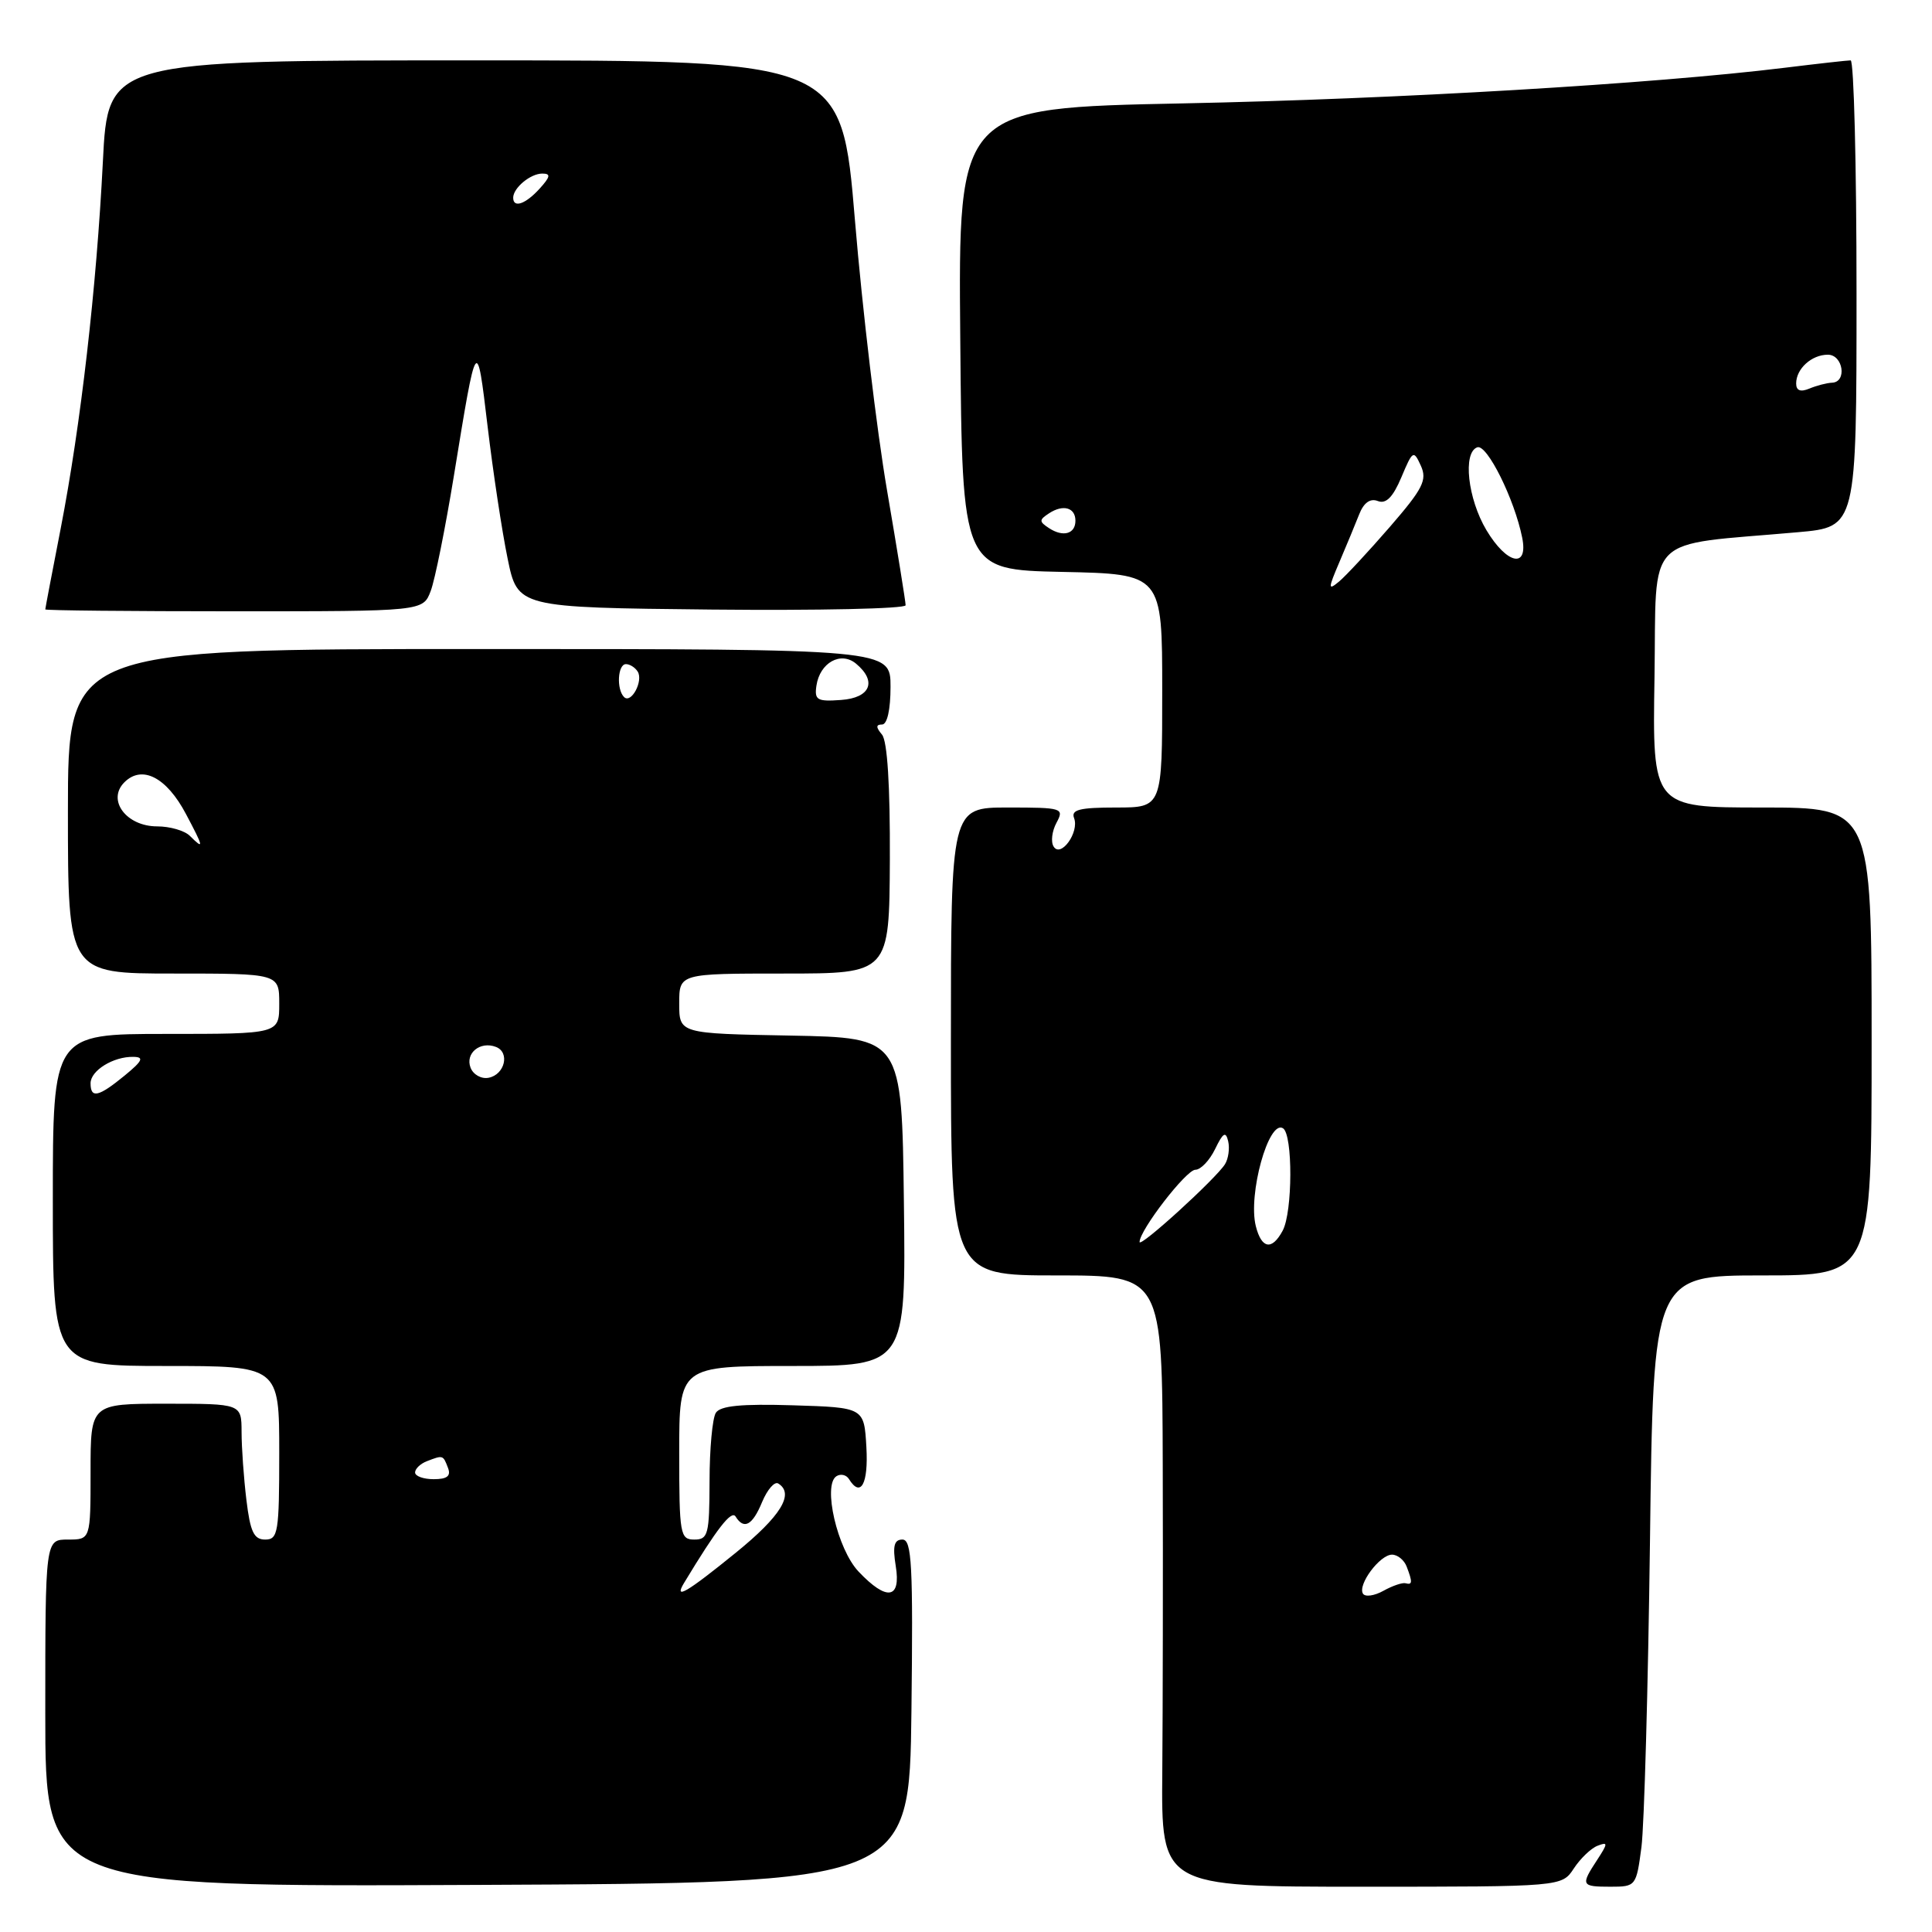 <?xml version="1.0" encoding="UTF-8" standalone="no"?>
<!DOCTYPE svg PUBLIC "-//W3C//DTD SVG 1.1//EN" "http://www.w3.org/Graphics/SVG/1.1/DTD/svg11.dtd" >
<svg xmlns="http://www.w3.org/2000/svg" xmlns:xlink="http://www.w3.org/1999/xlink" version="1.1" viewBox="0 0 256 256">
 <g >
 <path fill="currentColor"
d=" M 120.77 226.75 C 121.00 207.38 120.82 204.00 119.58 204.00 C 118.48 204.00 118.26 204.84 118.69 207.50 C 119.41 211.90 117.50 212.19 113.77 208.25 C 110.95 205.28 108.98 196.75 110.84 195.60 C 111.40 195.25 112.14 195.42 112.49 195.98 C 114.05 198.51 115.08 196.62 114.80 191.75 C 114.50 186.50 114.50 186.50 105.08 186.21 C 98.22 186.00 95.44 186.27 94.85 187.21 C 94.40 187.92 94.02 191.99 94.02 196.25 C 94.00 203.33 93.83 204.00 92.00 204.00 C 90.12 204.00 90.00 203.33 90.00 192.50 C 90.00 181.00 90.00 181.00 105.02 181.00 C 120.04 181.00 120.04 181.00 119.77 159.25 C 119.50 137.50 119.50 137.50 104.75 137.22 C 90.00 136.95 90.00 136.95 90.00 132.97 C 90.00 129.00 90.00 129.00 103.92 129.00 C 117.84 129.00 117.84 129.00 117.91 113.84 C 117.95 104.09 117.58 98.20 116.87 97.34 C 116.05 96.36 116.05 96.00 116.88 96.00 C 117.56 96.00 118.00 94.03 118.00 91.00 C 118.00 86.00 118.00 86.00 63.50 86.00 C 9.00 86.00 9.00 86.00 9.00 107.50 C 9.00 129.00 9.00 129.00 23.00 129.00 C 37.00 129.00 37.00 129.00 37.00 133.00 C 37.00 137.00 37.00 137.00 22.00 137.00 C 7.00 137.00 7.00 137.00 7.00 159.00 C 7.00 181.00 7.00 181.00 22.00 181.00 C 37.00 181.00 37.00 181.00 37.00 192.50 C 37.00 203.05 36.85 204.00 35.14 204.00 C 33.64 204.00 33.16 202.98 32.65 198.75 C 32.30 195.86 32.01 191.81 32.01 189.75 C 32.00 186.00 32.00 186.00 22.00 186.00 C 12.00 186.00 12.00 186.00 12.00 195.00 C 12.00 204.00 12.00 204.00 9.00 204.00 C 6.00 204.00 6.00 204.00 6.00 227.01 C 6.00 250.02 6.00 250.02 63.25 249.76 C 120.50 249.50 120.50 249.50 120.77 226.75 Z  M 208.54 247.58 C 209.41 246.26 210.82 244.90 211.69 244.57 C 213.08 244.03 213.07 244.24 211.63 246.45 C 209.42 249.82 209.51 250.00 213.40 250.00 C 216.76 250.00 216.82 249.92 217.50 244.75 C 217.87 241.86 218.38 223.64 218.63 204.25 C 219.07 169.00 219.07 169.00 233.54 169.00 C 248.00 169.00 248.00 169.00 248.00 138.00 C 248.00 107.00 248.00 107.00 233.48 107.00 C 218.95 107.00 218.95 107.00 219.23 89.75 C 219.53 70.37 217.56 72.36 238.25 70.52 C 246.00 69.83 246.00 69.83 246.00 38.91 C 246.00 21.91 245.65 8.00 245.22 8.00 C 244.80 8.00 240.86 8.44 236.47 8.98 C 219.05 11.12 185.00 13.13 156.74 13.70 C 126.97 14.30 126.97 14.30 127.24 44.90 C 127.50 75.50 127.50 75.50 140.75 75.78 C 154.00 76.06 154.00 76.06 154.00 91.53 C 154.00 107.00 154.00 107.00 147.89 107.00 C 143.06 107.00 141.90 107.29 142.32 108.40 C 143.04 110.27 140.56 113.72 139.61 112.17 C 139.22 111.55 139.39 110.13 139.99 109.02 C 141.03 107.08 140.79 107.00 133.54 107.00 C 126.00 107.00 126.00 107.00 126.00 138.00 C 126.00 169.00 126.00 169.00 140.00 169.00 C 154.00 169.00 154.00 169.00 154.07 194.25 C 154.11 208.14 154.08 226.36 154.01 234.75 C 153.87 250.00 153.87 250.00 180.41 250.00 C 206.95 250.00 206.95 250.00 208.54 247.58 Z  M 57.07 78.31 C 57.63 76.84 59.01 69.98 60.14 63.06 C 63.18 44.41 63.17 44.42 64.61 56.50 C 65.33 62.55 66.52 70.42 67.26 74.00 C 68.59 80.50 68.59 80.50 94.29 80.77 C 108.43 80.91 120.00 80.66 120.00 80.20 C 120.00 79.74 118.89 72.87 117.53 64.93 C 116.17 56.99 114.26 40.94 113.29 29.25 C 111.52 8.00 111.52 8.00 62.91 8.00 C 14.30 8.00 14.30 8.00 13.63 21.45 C 12.79 38.14 10.70 56.34 8.04 70.04 C 6.92 75.79 6.00 80.61 6.00 80.75 C 6.00 80.89 17.26 81.00 31.02 81.00 C 56.05 81.00 56.05 81.00 57.07 78.31 Z  M 90.64 209.75 C 95.01 202.52 96.92 200.06 97.47 200.95 C 98.58 202.74 99.71 202.12 100.99 199.01 C 101.68 197.37 102.63 196.27 103.12 196.57 C 105.30 197.92 103.48 200.89 97.49 205.75 C 90.97 211.04 89.25 212.05 90.64 209.75 Z  M 55.00 195.11 C 55.00 194.62 55.71 193.94 56.58 193.61 C 58.71 192.79 58.71 192.79 59.36 194.50 C 59.78 195.58 59.25 196.00 57.47 196.00 C 56.11 196.00 55.00 195.60 55.00 195.11 Z  M 12.00 143.54 C 12.00 141.85 15.03 139.98 17.68 140.04 C 19.13 140.06 18.89 140.57 16.50 142.53 C 13.05 145.36 12.00 145.59 12.00 143.54 Z  M 62.35 141.47 C 61.62 139.56 63.62 137.92 65.71 138.72 C 67.60 139.44 66.89 142.40 64.74 142.81 C 63.78 143.00 62.70 142.39 62.35 141.47 Z  M 25.15 110.75 C 24.46 110.06 22.51 109.50 20.83 109.50 C 16.73 109.50 14.13 106.01 16.48 103.66 C 18.82 101.32 22.07 102.99 24.64 107.86 C 27.01 112.33 27.07 112.66 25.15 110.75 Z  M 82.69 92.36 C 81.66 91.33 81.85 88.00 82.94 88.00 C 83.46 88.00 84.16 88.45 84.50 88.99 C 85.27 90.24 83.63 93.30 82.69 92.36 Z  M 108.18 90.86 C 108.63 87.81 111.40 86.26 113.42 87.93 C 116.25 90.28 115.34 92.48 111.43 92.75 C 108.28 92.98 107.90 92.76 108.18 90.86 Z  M 180.60 211.17 C 179.87 209.98 182.84 206.00 184.45 206.00 C 185.18 206.00 186.06 206.71 186.39 207.58 C 187.18 209.64 187.16 210.04 186.25 209.79 C 185.84 209.67 184.51 210.12 183.31 210.79 C 182.11 211.46 180.89 211.63 180.60 211.17 Z  M 151.00 164.57 C 151.00 163.01 157.18 155.00 158.39 155.00 C 159.10 155.00 160.28 153.76 161.01 152.25 C 162.06 150.08 162.42 149.86 162.74 151.22 C 162.96 152.16 162.77 153.53 162.32 154.26 C 161.13 156.17 151.00 165.40 151.00 164.57 Z  M 166.40 162.46 C 165.35 158.26 168.10 148.33 170.00 149.50 C 171.32 150.31 171.29 160.59 169.96 163.07 C 168.54 165.72 167.16 165.49 166.40 162.46 Z  M 177.49 74.45 C 178.42 72.28 179.59 69.44 180.10 68.15 C 180.71 66.60 181.56 66.00 182.57 66.39 C 183.66 66.81 184.57 65.89 185.69 63.24 C 187.19 59.67 187.31 59.60 188.27 61.71 C 189.13 63.61 188.55 64.75 184.16 69.82 C 181.35 73.06 178.32 76.32 177.43 77.06 C 175.96 78.28 175.96 78.03 177.49 74.45 Z  M 196.96 70.25 C 194.48 66.09 193.80 59.95 195.75 59.27 C 197.04 58.82 200.68 66.15 201.70 71.25 C 202.53 75.39 199.67 74.78 196.96 70.25 Z  M 139.00 69.98 C 137.67 69.11 137.67 68.89 139.00 68.02 C 140.87 66.79 142.50 67.25 142.50 69.00 C 142.50 70.75 140.87 71.21 139.00 69.98 Z  M 238.00 50.81 C 238.00 48.86 240.05 47.00 242.20 47.00 C 244.23 47.00 244.77 50.64 242.75 50.71 C 242.06 50.74 240.71 51.09 239.75 51.49 C 238.57 51.98 238.00 51.76 238.00 50.81 Z  M 68.00 26.20 C 68.00 24.90 70.29 23.00 71.85 23.00 C 73.01 23.00 72.94 23.41 71.50 25.00 C 69.64 27.05 68.00 27.62 68.00 26.20 Z "/>
</g>
</svg>